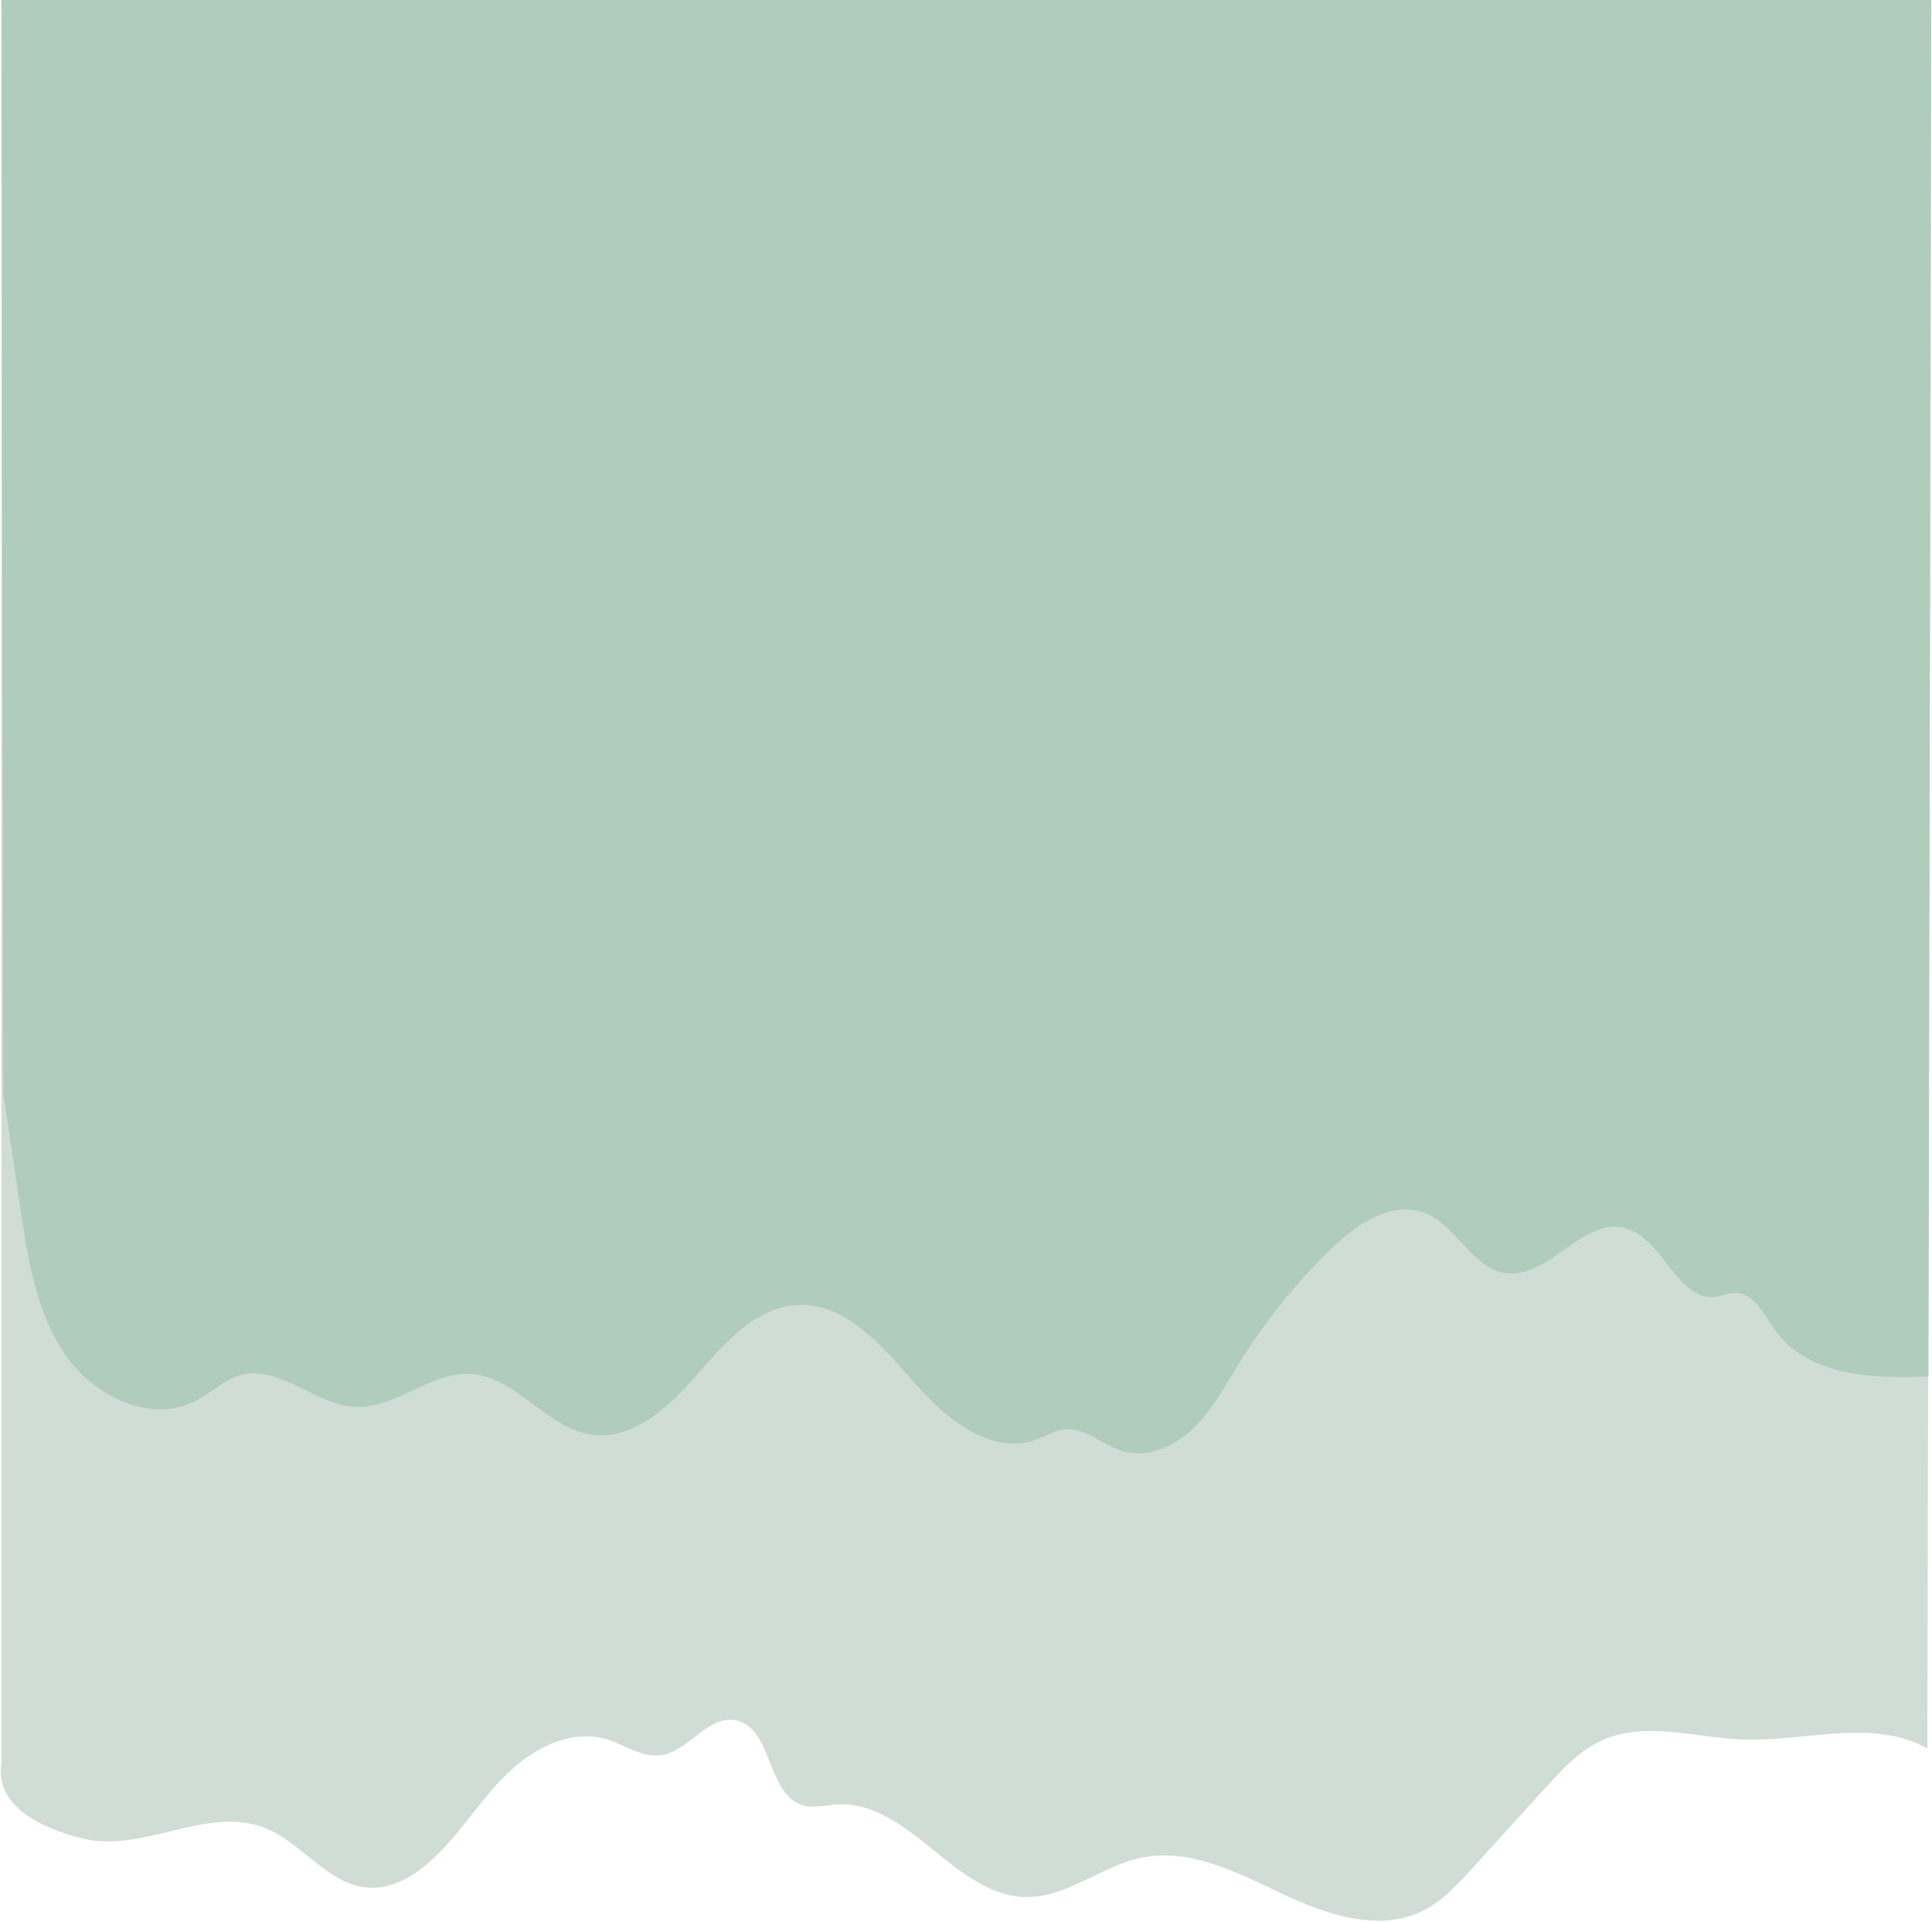 <svg id="Layer_1" data-name="Layer 1" xmlns="http://www.w3.org/2000/svg" width="1337" height="1330.18" viewBox="0 0 1337 1331.18">
  <defs>
    <style>
      .cls-1 {
        fill: #d0ddd6;
      }

      .cls-2 {
        fill: #b0ccbc;
      }
    </style>
  </defs>
  <path class="cls-1" d="M1334.28,1210.88c-37.83-21.2-84.75-4.58-128.08-6.2-32.8-1.23-67.35-13-97.25.55-15.37,7-27.17,19.77-38.52,32.24l-51.72,56.85c-10,11-20.27,22.18-33.52,28.85-30.49,15.33-67.18,2.81-98-11.81s-63.9-31.75-97.3-24.81c-27.52,5.71-51.06,27.32-79.16,27.22-49.89-.18-81.61-67.12-131.4-64.13-8.06.49-16.31,2.87-24,.52-25-7.63-20.82-54.25-46.56-58.84-19.31-3.44-32.53,21.87-52,24.29-13,1.61-24.69-7.37-37.24-11.12-25.54-7.62-52.66,7.26-71.29,26.32s-32.45,42.67-52.74,59.94c-11.37,9.68-25.52,17.39-40.42,16.57-28.28-1.55-46.3-31.5-72.73-41.66-39.79-15.28-84.54,18-125.87,7.53-29.42-7.44-60.68-22.58-56-52.57V0H1337Z" transform="translate(0)"/>
  <path class="cls-2" d="M1.79,757.28l11.82,79.53c5.29,35.62,11.15,72.73,31.49,101.94s59.92,47.4,90.81,31c10.2-5.43,18.86-14.18,29.9-17.34,27-7.71,51.84,20.63,79.83,21.92s52.5-24.81,80.56-22.8c30.92,2.21,51.83,37.23,82.49,41.94,28.6,4.4,53.77-18.68,73.16-40.95s41.15-47.34,70-48.75c33.12-1.62,58.59,28.2,80.82,53.72s54.36,51.24,85.41,39.21c5.82-2.26,11.26-5.79,17.39-6.73,14.81-2.25,27.4,10.83,41.8,15,17.07,5,35.6-3.2,48.59-15.73s21.77-28.93,31.33-44.43a414.45,414.45,0,0,1,64.31-80c17.92-17.34,42.58-33.93,65.35-24.54,21.35,8.81,32.25,37.76,55,41.35,30.07,4.75,53.86-39.07,83.29-31.09,26.16,7.09,36.41,51.53,63.17,47.51,4.28-.65,8.35-2.64,12.67-2.73,13-.29,20,14.9,27.78,25.74,22.9,32.13,67.82,33.73,106.29,32.3L1337,0H.47Z" transform="translate(0)"/>
</svg>
